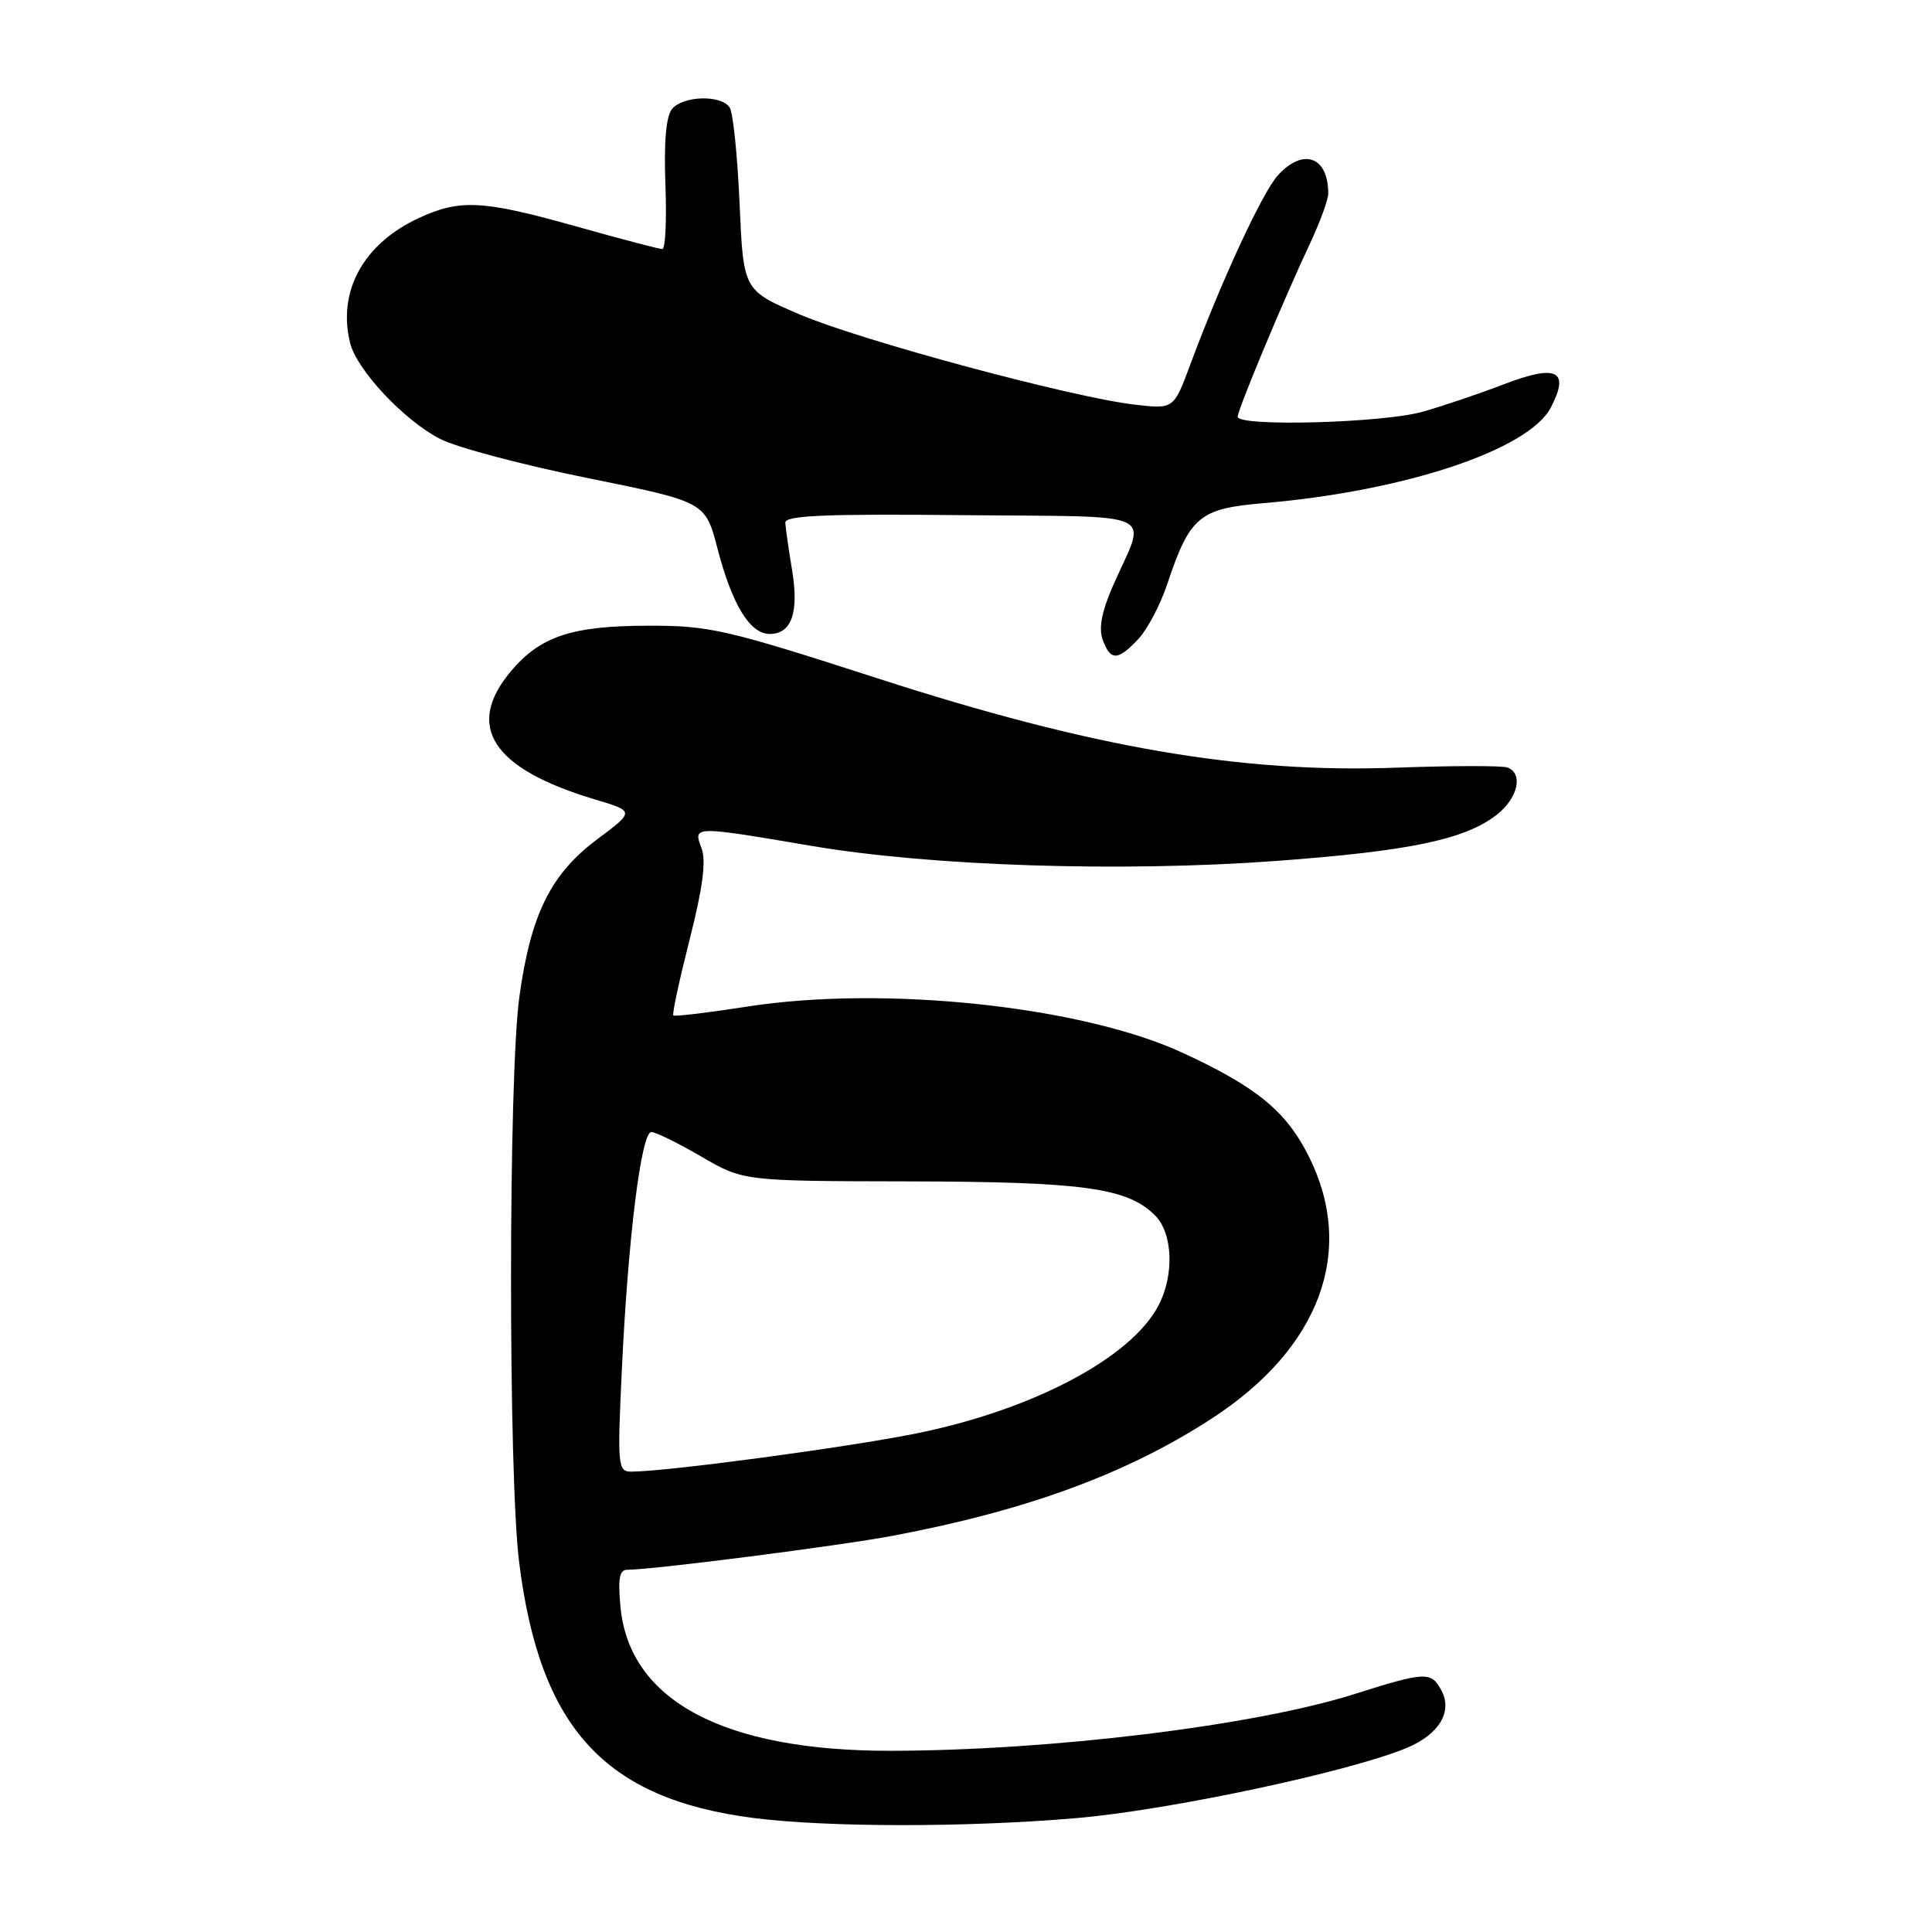 <?xml version="1.0" encoding="UTF-8" standalone="no"?>
<!DOCTYPE svg PUBLIC "-//W3C//DTD SVG 1.1//EN" "http://www.w3.org/Graphics/SVG/1.1/DTD/svg11.dtd" >
<svg xmlns="http://www.w3.org/2000/svg" xmlns:xlink="http://www.w3.org/1999/xlink" version="1.1" viewBox="0 0 256 256">
 <g >
 <path fill="currentColor"
d=" M 142.60 240.91 C 154.85 239.87 178.83 234.77 186.42 231.60 C 190.68 229.82 192.50 226.80 191.00 224.00 C 189.64 221.46 188.90 221.49 179.55 224.45 C 166.30 228.66 139.21 231.97 117.96 231.99 C 95.92 232.01 83.41 225.35 82.22 212.96 C 81.86 209.17 82.07 208.00 83.13 208.00 C 86.51 208.00 111.24 204.83 118.34 203.49 C 136.16 200.12 149.35 195.26 160.63 187.92 C 174.92 178.61 179.67 165.76 173.45 153.28 C 170.45 147.26 166.54 144.04 156.70 139.50 C 143.34 133.32 117.12 130.54 99.01 133.38 C 93.80 134.19 89.39 134.72 89.22 134.55 C 89.04 134.38 90.02 129.85 91.38 124.49 C 93.14 117.56 93.59 114.06 92.95 112.37 C 91.83 109.42 91.82 109.42 107.50 112.08 C 123.34 114.77 148.51 115.59 169.09 114.08 C 186.78 112.78 194.16 111.23 198.34 107.95 C 201.14 105.75 201.87 102.49 199.75 101.70 C 199.06 101.44 192.43 101.45 185.00 101.72 C 164.45 102.47 144.74 99.08 116.36 89.91 C 96.19 83.39 94.01 82.89 85.88 82.91 C 75.78 82.92 71.60 84.31 67.70 88.94 C 61.56 96.25 65.23 101.86 78.80 105.92 C 84.10 107.50 84.10 107.50 79.17 111.18 C 72.98 115.80 70.33 121.14 68.82 132.08 C 67.36 142.63 67.34 195.40 68.79 207.02 C 71.54 228.98 80.12 238.35 99.82 240.89 C 109.58 242.14 128.06 242.16 142.60 240.91 Z  M 150.82 84.69 C 152.02 83.42 153.74 80.16 154.65 77.44 C 157.66 68.43 158.90 67.39 167.43 66.67 C 186.14 65.08 202.61 59.60 205.51 53.97 C 208.04 49.09 206.28 48.23 199.29 50.91 C 196.11 52.14 191.25 53.78 188.50 54.56 C 183.26 56.05 164.00 56.57 164.00 55.22 C 164.00 54.29 170.12 39.62 173.56 32.31 C 174.90 29.46 176.00 26.46 176.00 25.64 C 176.00 20.73 172.67 19.54 169.31 23.25 C 167.26 25.51 161.76 37.39 157.70 48.36 C 155.52 54.22 155.52 54.22 150.31 53.61 C 141.90 52.62 114.14 45.14 106.00 41.68 C 98.50 38.48 98.50 38.48 98.00 26.99 C 97.72 20.67 97.14 14.94 96.69 14.25 C 95.59 12.54 90.52 12.67 89.05 14.44 C 88.26 15.39 87.96 18.82 88.17 24.45 C 88.35 29.15 88.17 33.00 87.76 33.00 C 87.35 33.00 82.21 31.65 76.34 30.00 C 63.96 26.52 60.97 26.36 55.50 28.89 C 48.16 32.28 44.68 38.61 46.40 45.47 C 47.30 49.06 53.59 55.75 58.34 58.17 C 60.52 59.29 69.32 61.62 77.89 63.35 C 93.46 66.50 93.46 66.50 95.07 72.68 C 97.01 80.14 99.37 84.00 101.99 84.00 C 104.90 84.00 105.89 81.16 104.95 75.50 C 104.49 72.75 104.09 69.94 104.06 69.26 C 104.01 68.30 109.33 68.08 127.49 68.26 C 154.18 68.52 151.94 67.48 147.51 77.54 C 145.97 81.04 145.55 83.25 146.12 84.79 C 147.15 87.59 148.11 87.57 150.82 84.69 Z  M 82.41 181.25 C 83.23 163.96 84.97 150.00 86.31 150.00 C 86.88 150.00 89.85 151.46 92.92 153.25 C 98.50 156.50 98.50 156.50 120.50 156.54 C 143.59 156.59 149.39 157.39 153.05 161.05 C 155.40 163.40 155.62 168.90 153.53 172.94 C 149.93 179.91 136.84 186.83 121.36 189.95 C 112.18 191.80 88.28 195.00 83.64 195.00 C 81.86 195.00 81.79 194.26 82.41 181.25 Z "/>
</g>
</svg>